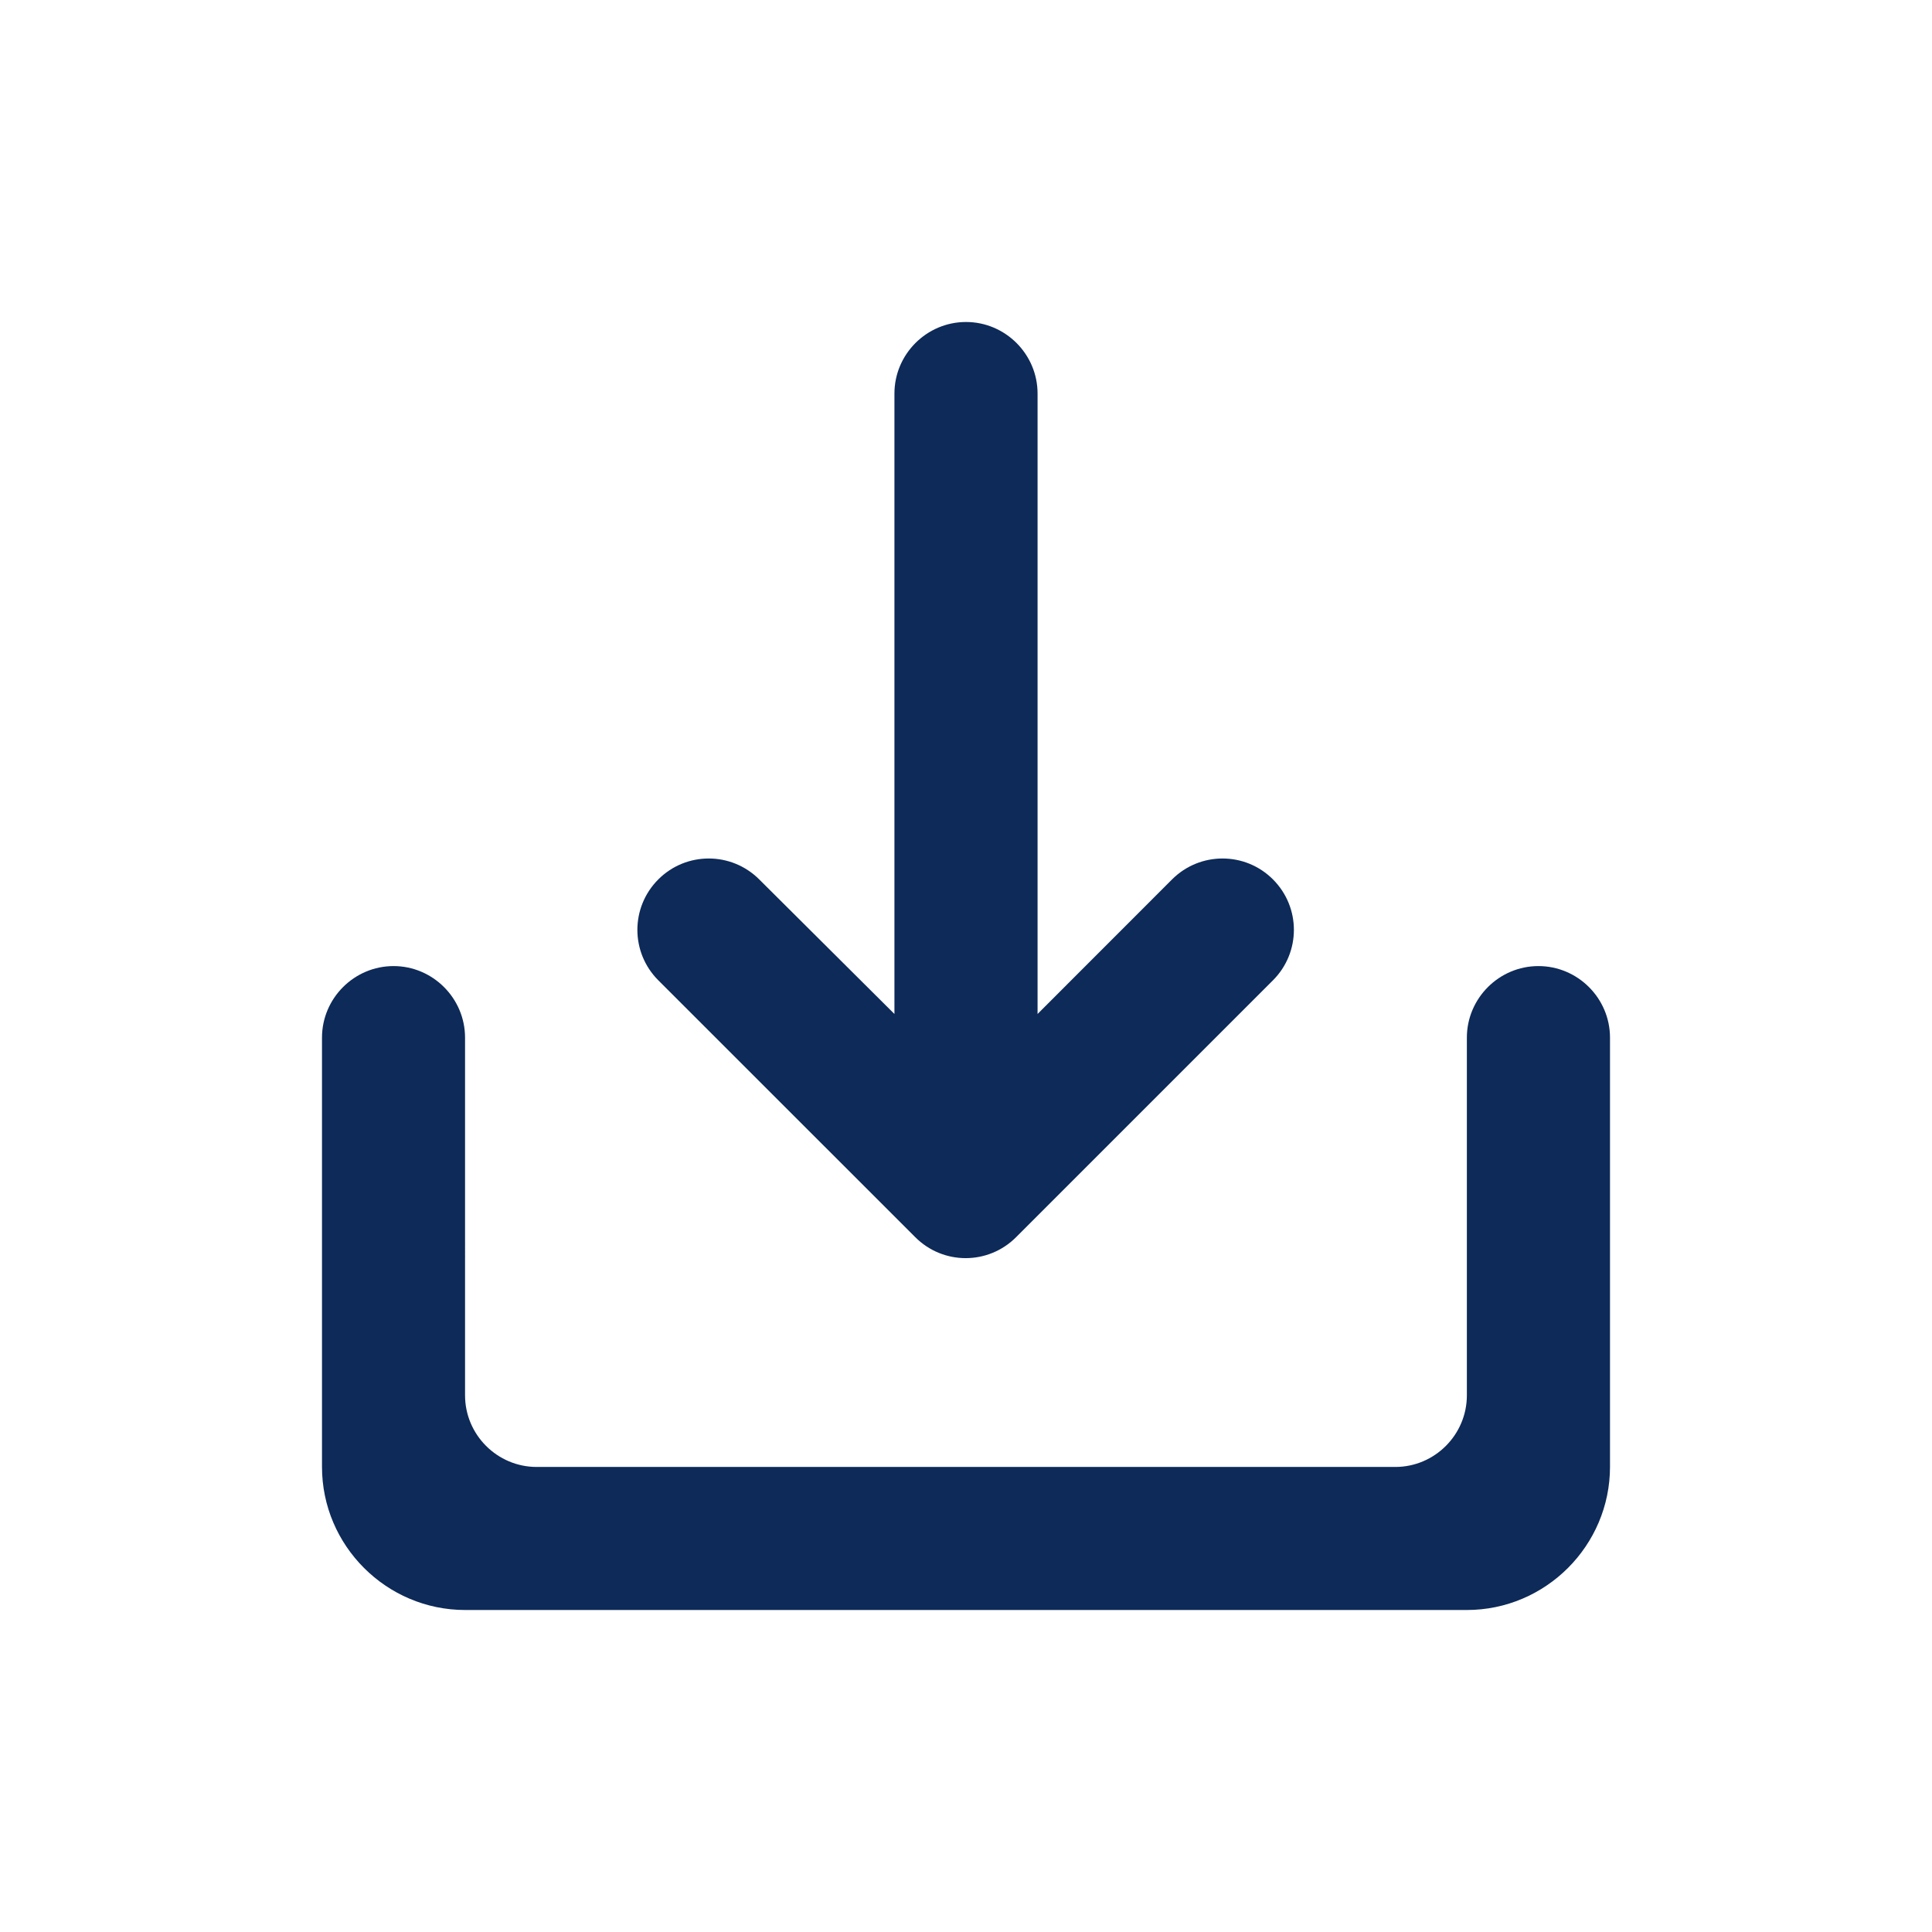 <svg xmlns="http://www.w3.org/2000/svg" width="24" height="24" viewBox="0 0 24 24">
    <g fill="none" fill-rule="evenodd">
        <path d="M0 0L24 0 24 24 0 24z"/>
        <path fill="#0D2A58" fill-rule="nonzero" d="M18.222 12.889v4.444c0 .49-.4.89-.889.89H6.667c-.49 0-.89-.4-.89-.89V12.89c0-.489-.4-.889-.888-.889-.489 0-.889.4-.889.889v5.333C4 19.2 4.8 20 5.778 20h12.444C19.2 20 20 19.2 20 18.222V12.89c0-.489-.4-.889-.889-.889s-.889.4-.889.889zm-5.333-.293l1.671-1.672c.347-.346.907-.346 1.253 0 .347.347.347.907 0 1.254l-3.19 3.19c-.347.348-.907.348-1.254 0l-3.191-3.19c-.347-.347-.347-.907 0-1.254.346-.346.906-.346 1.253 0l1.68 1.672V4.889c0-.489.4-.889.889-.889s.889.4.889.889v7.707z"/>
    </g>
</svg>
